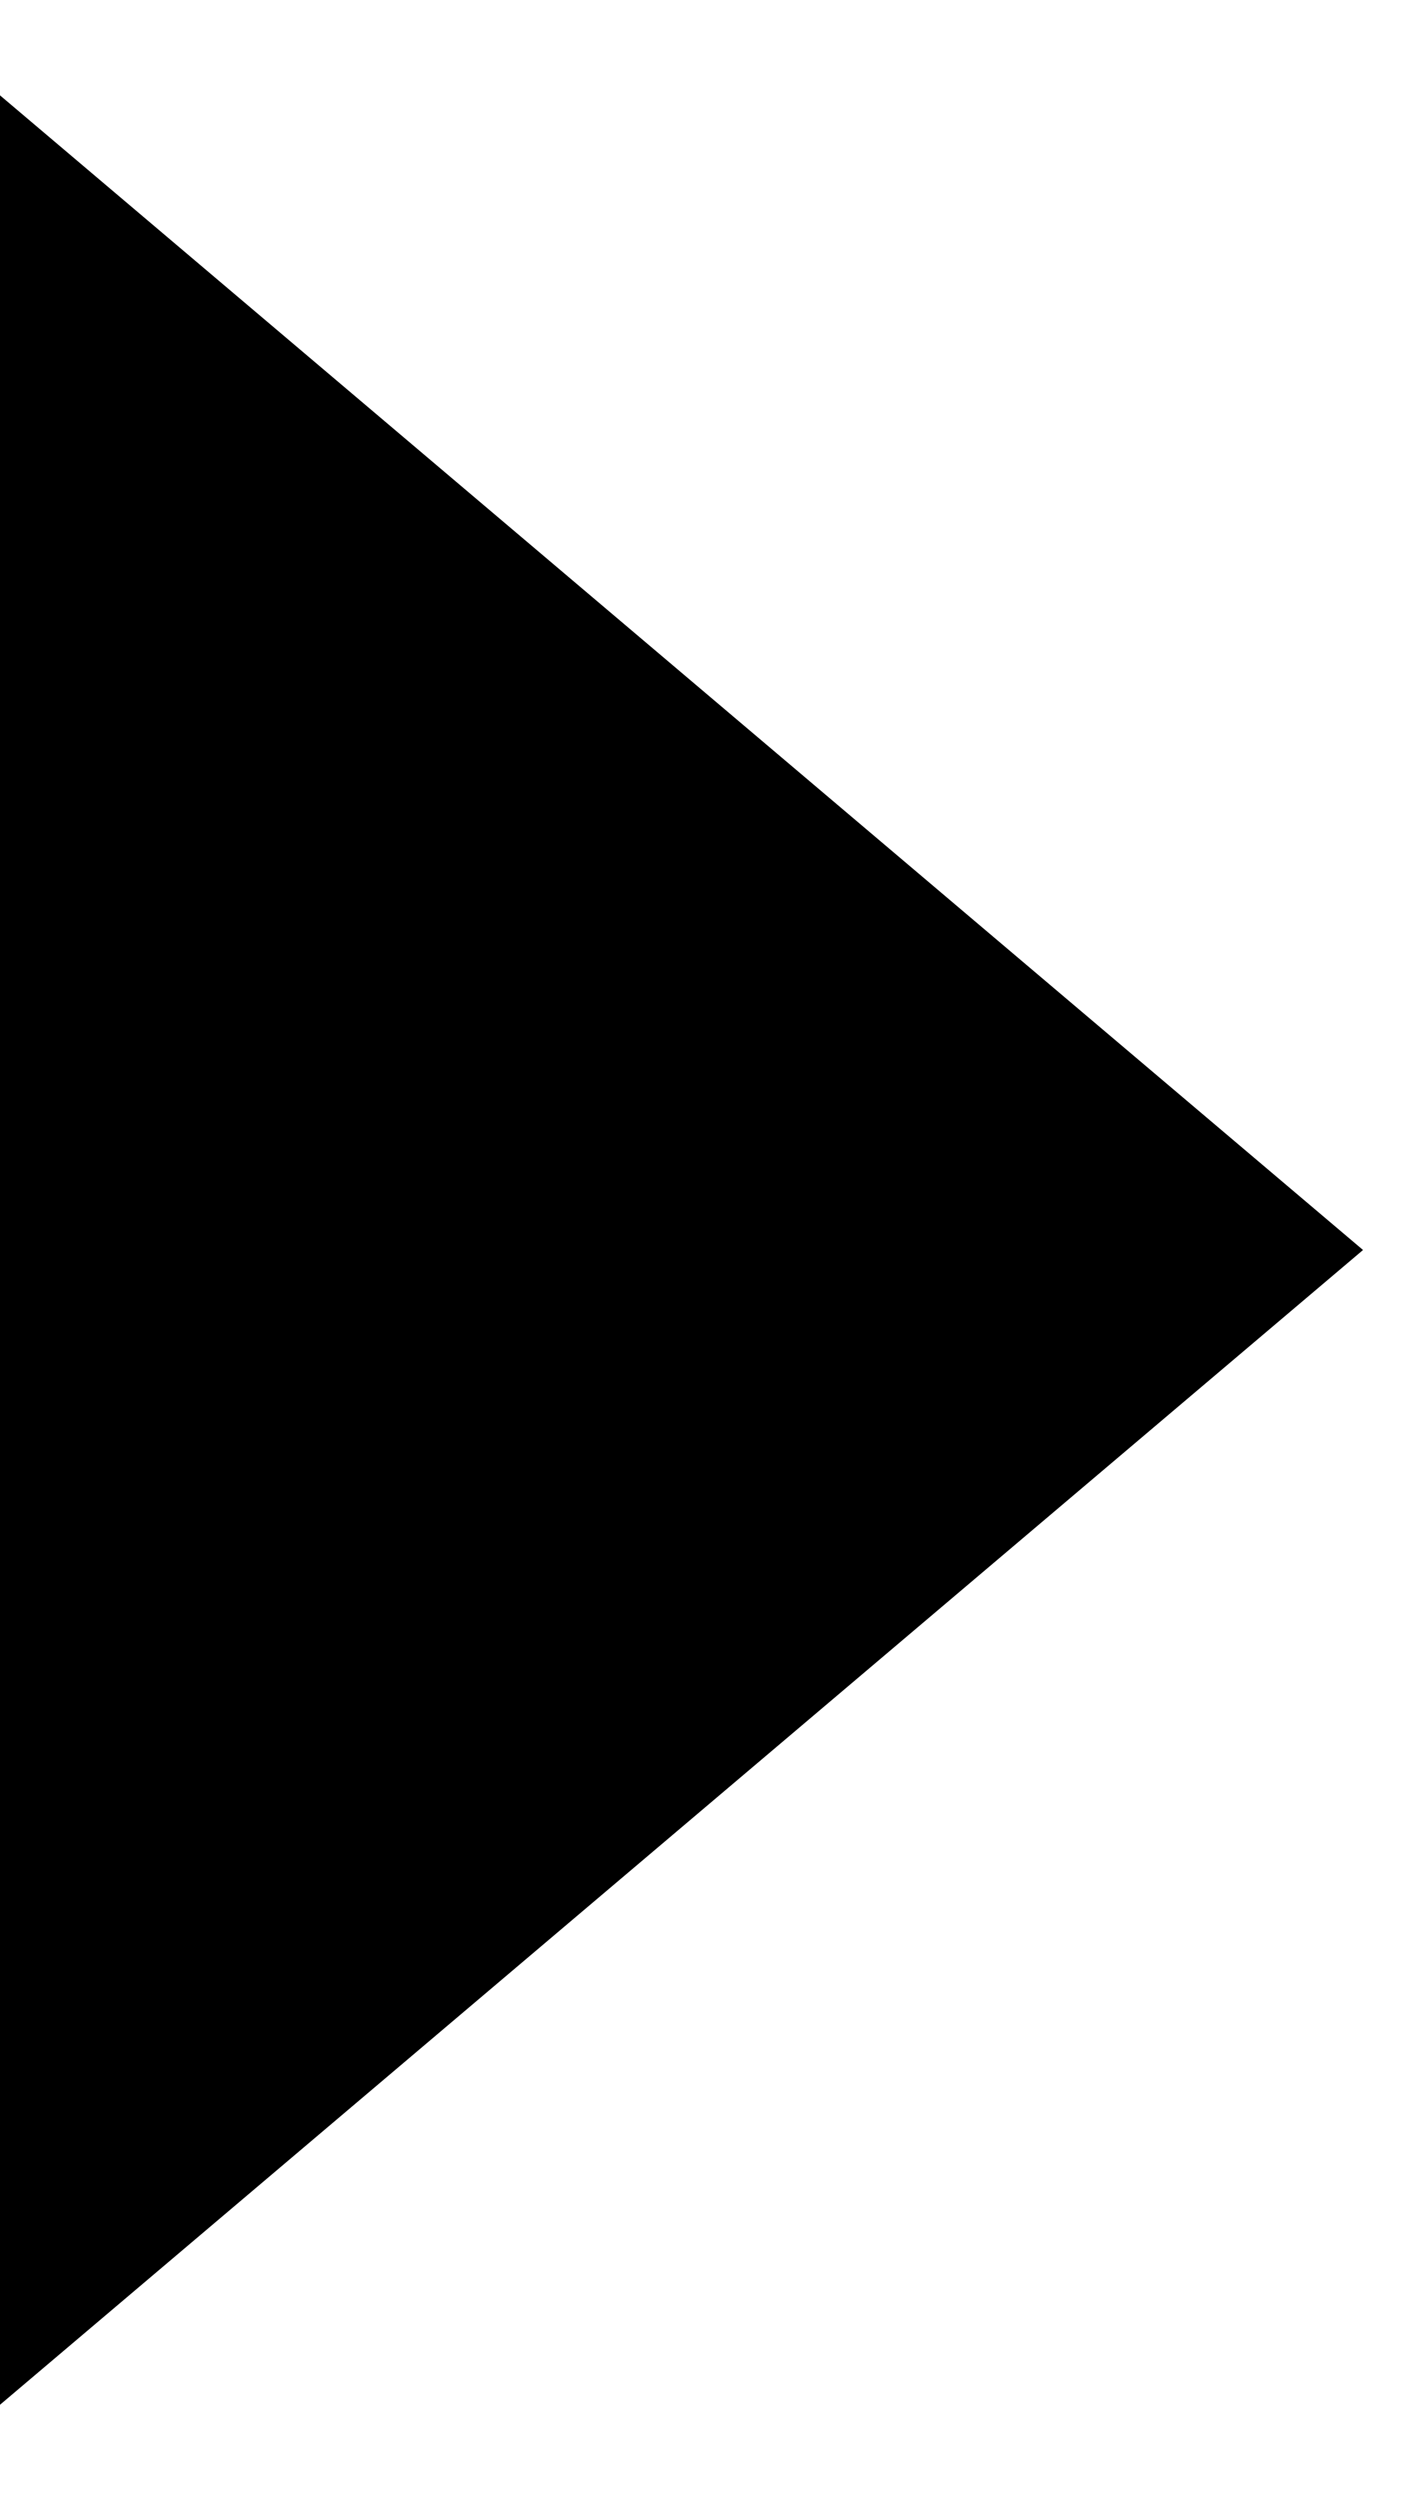 <svg width="12" height="21" viewBox="0 0 12 21" xmlns="http://www.w3.org/2000/svg">
<g clip-path="url(#clip0_31_1456)">
<path d="M11.454 10.5L0 20.2L5.96801e-07 0.801L11.454 10.5Z" />
</g>
<defs>
<clipPath id="clip0_31_1456">
<rect width="12" height="21" fill="white"/>
</clipPath>
</defs>
</svg>
